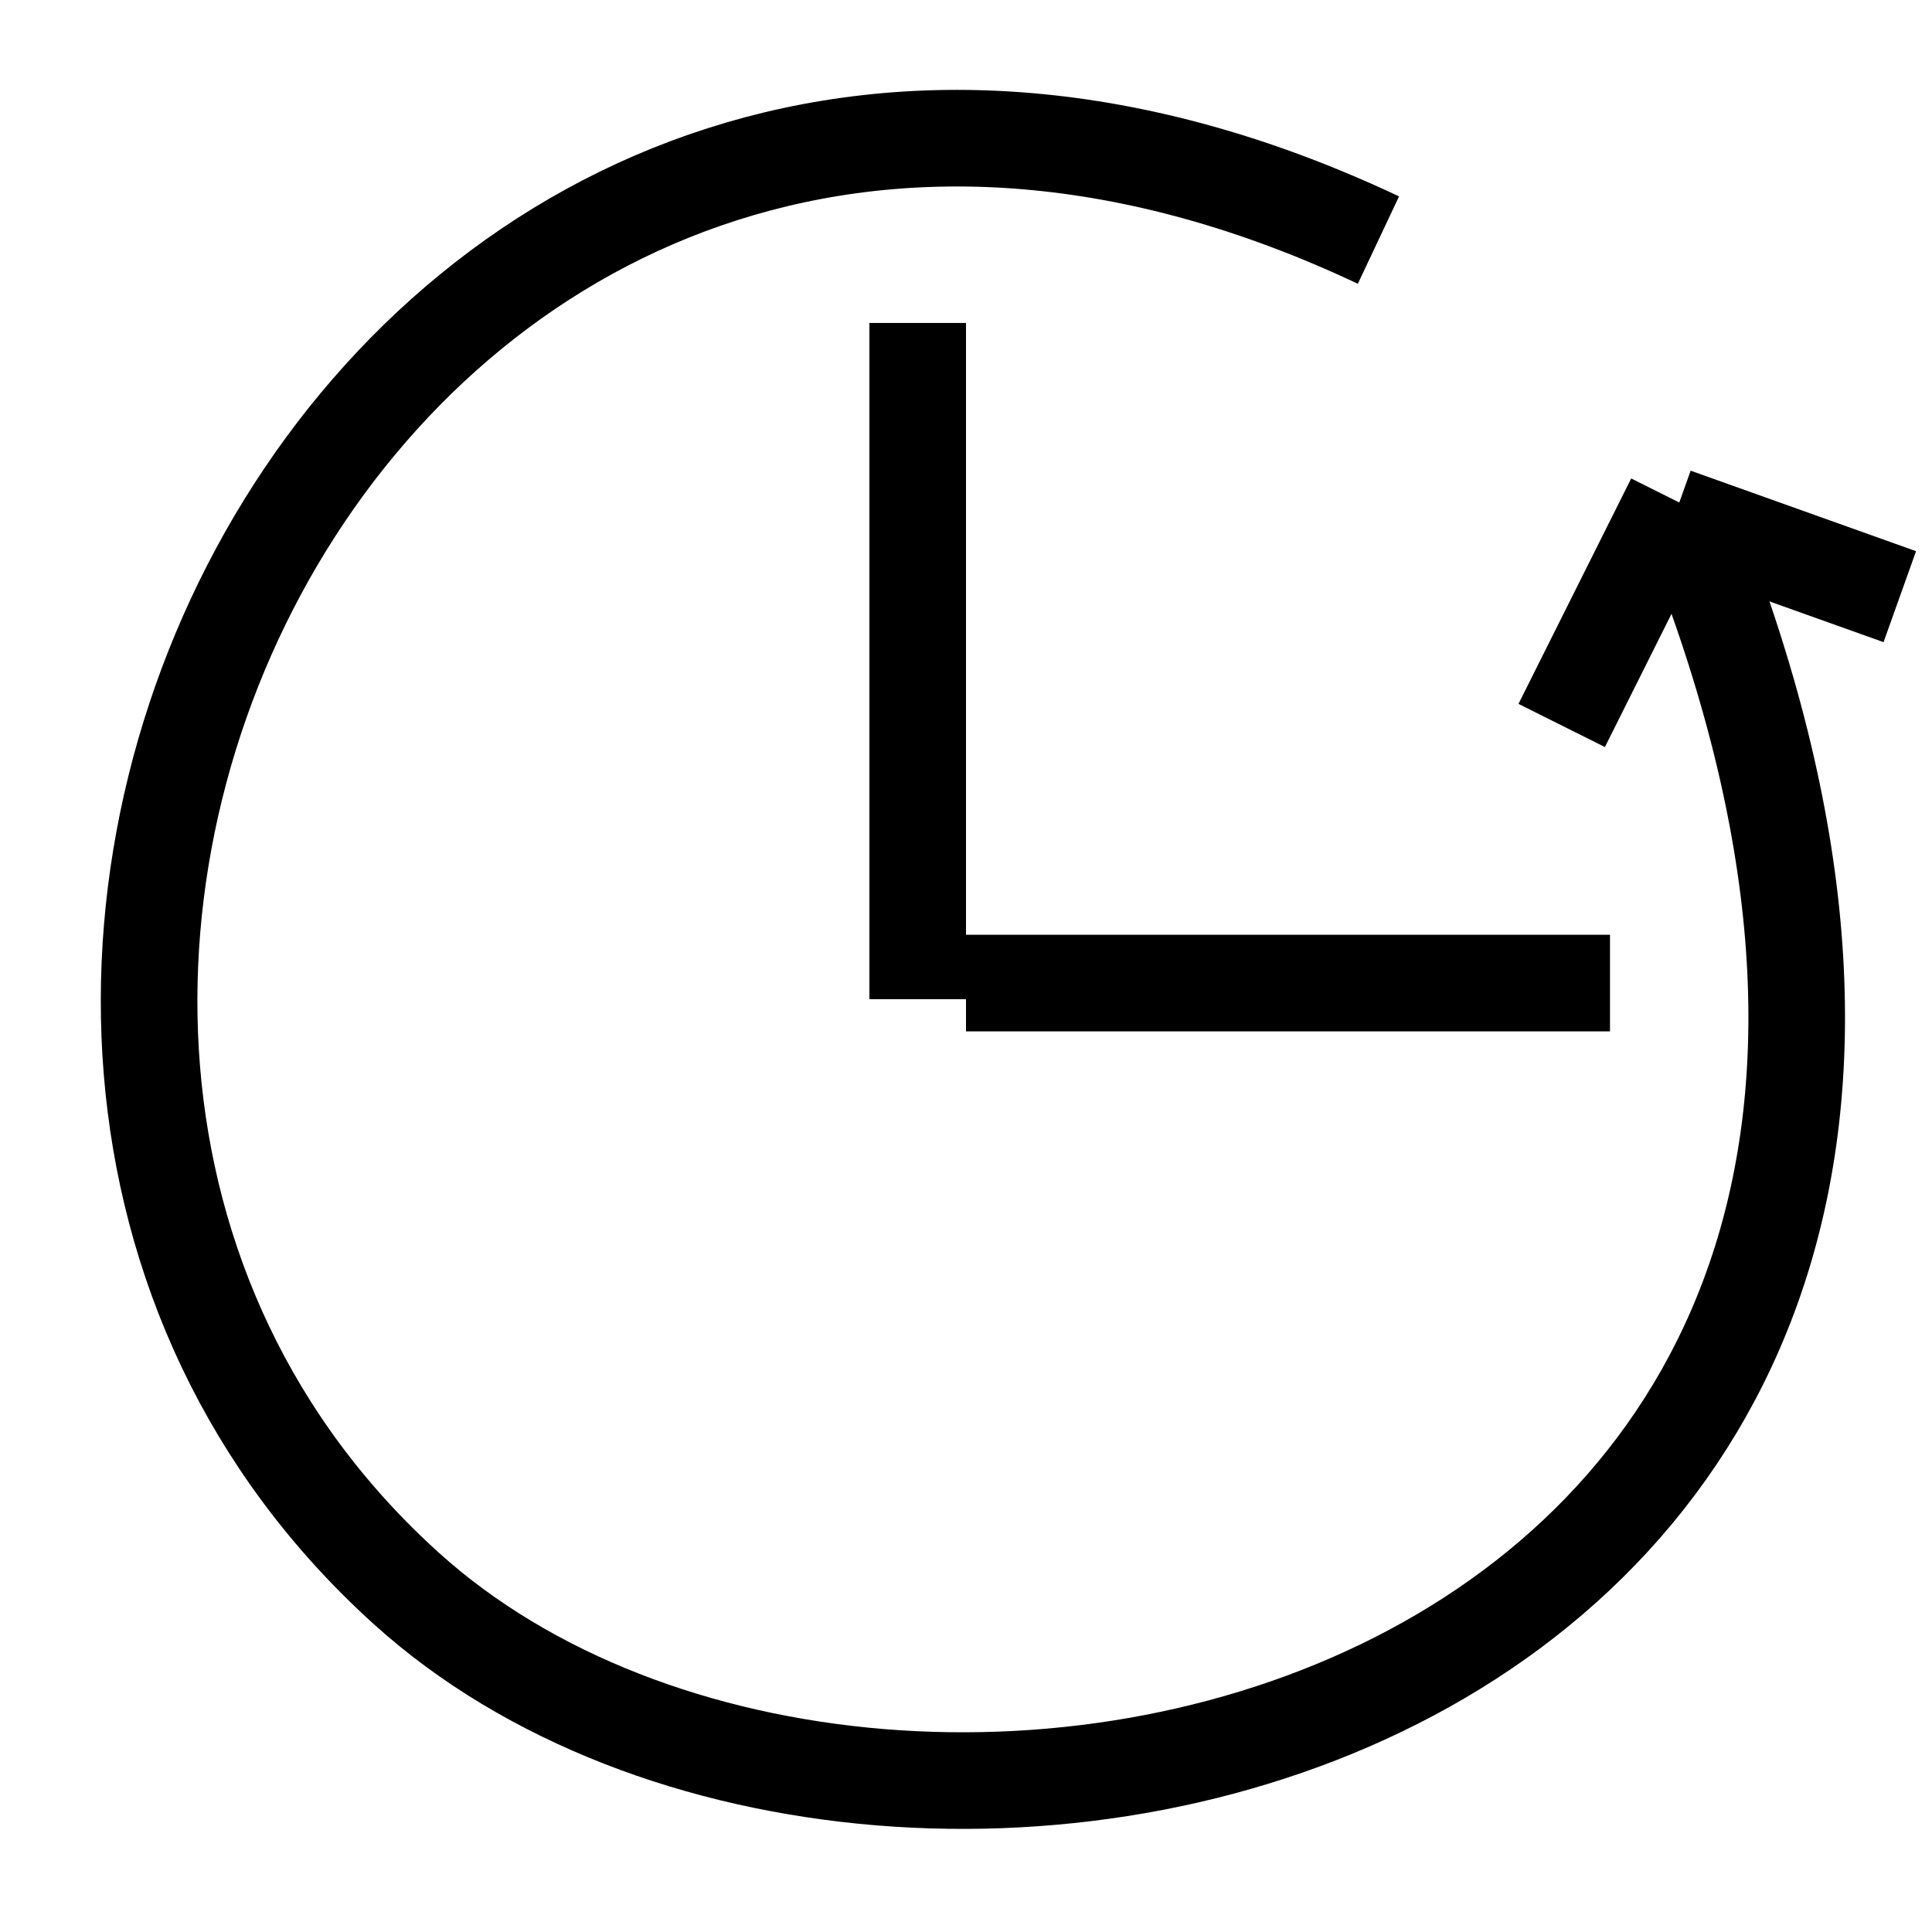 <svg width="100%" height="100%" viewBox="0 0 60 60" fill="none" xmlns="http://www.w3.org/2000/svg">
<path d="M42.809 7.456C12.253 -6.955 -7.11 31.51 12.623 49.334C27.785 63.029 67.395 53.579 52.511 16.407" stroke="black" stroke-width="3"/>
<path d="M48.5 22.53L52 15.53" stroke="black" stroke-width="3"/>
<path d="M52 16.03L59 18.53" stroke="black" stroke-width="3"/>
<path d="M30 30.53L50 30.53" stroke="black" stroke-width="3"/>
<line x1="28.5" y1="31.03" x2="28.5" y2="10.03" stroke="black" stroke-width="3"/>
</svg>
